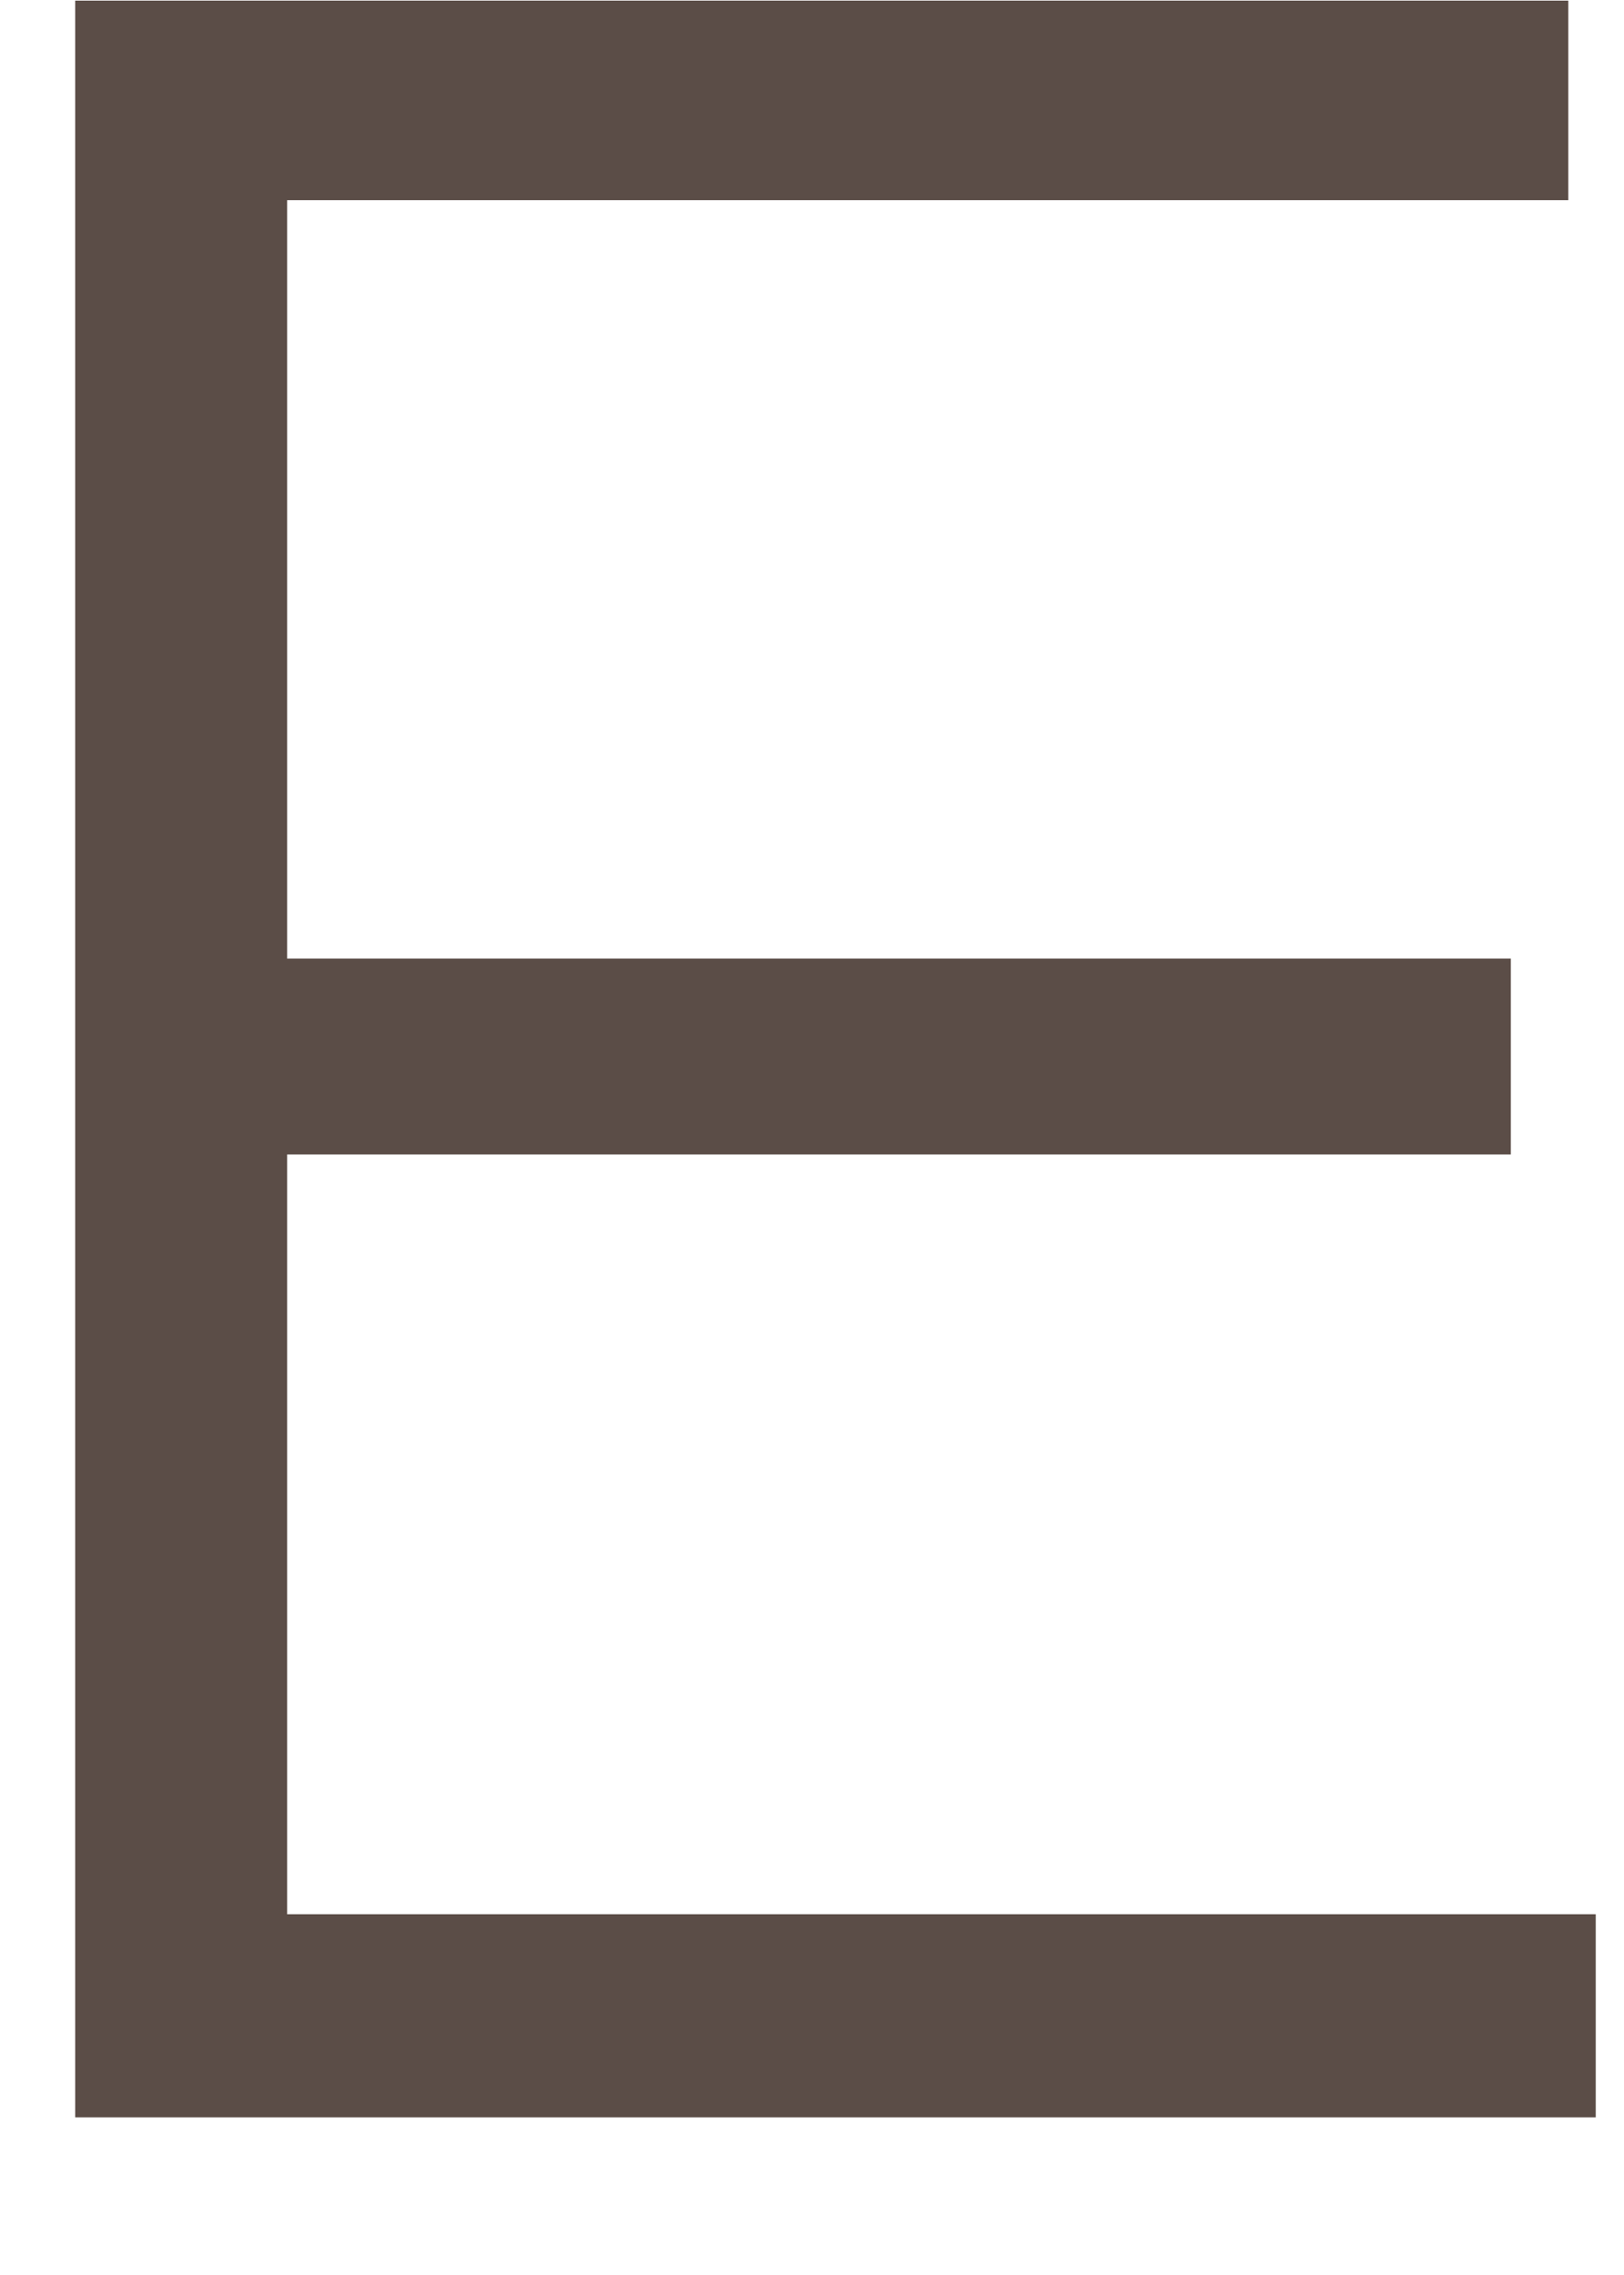 <svg width="10" height="14" viewBox="0 0 10 14" fill="none" xmlns="http://www.w3.org/2000/svg" xmlns:xlink="http://www.w3.org/1999/xlink">
<path d="M9.826,13.03L0.463,13.03L0.463,0.004L9.657,0.004L9.657,1.232L1.768,1.232L1.768,5.899L9.303,5.899L9.303,7.104L1.768,7.104L1.768,11.78L9.826,11.78L9.826,13.03Z" fill="#5B4D47"/>
</svg>
